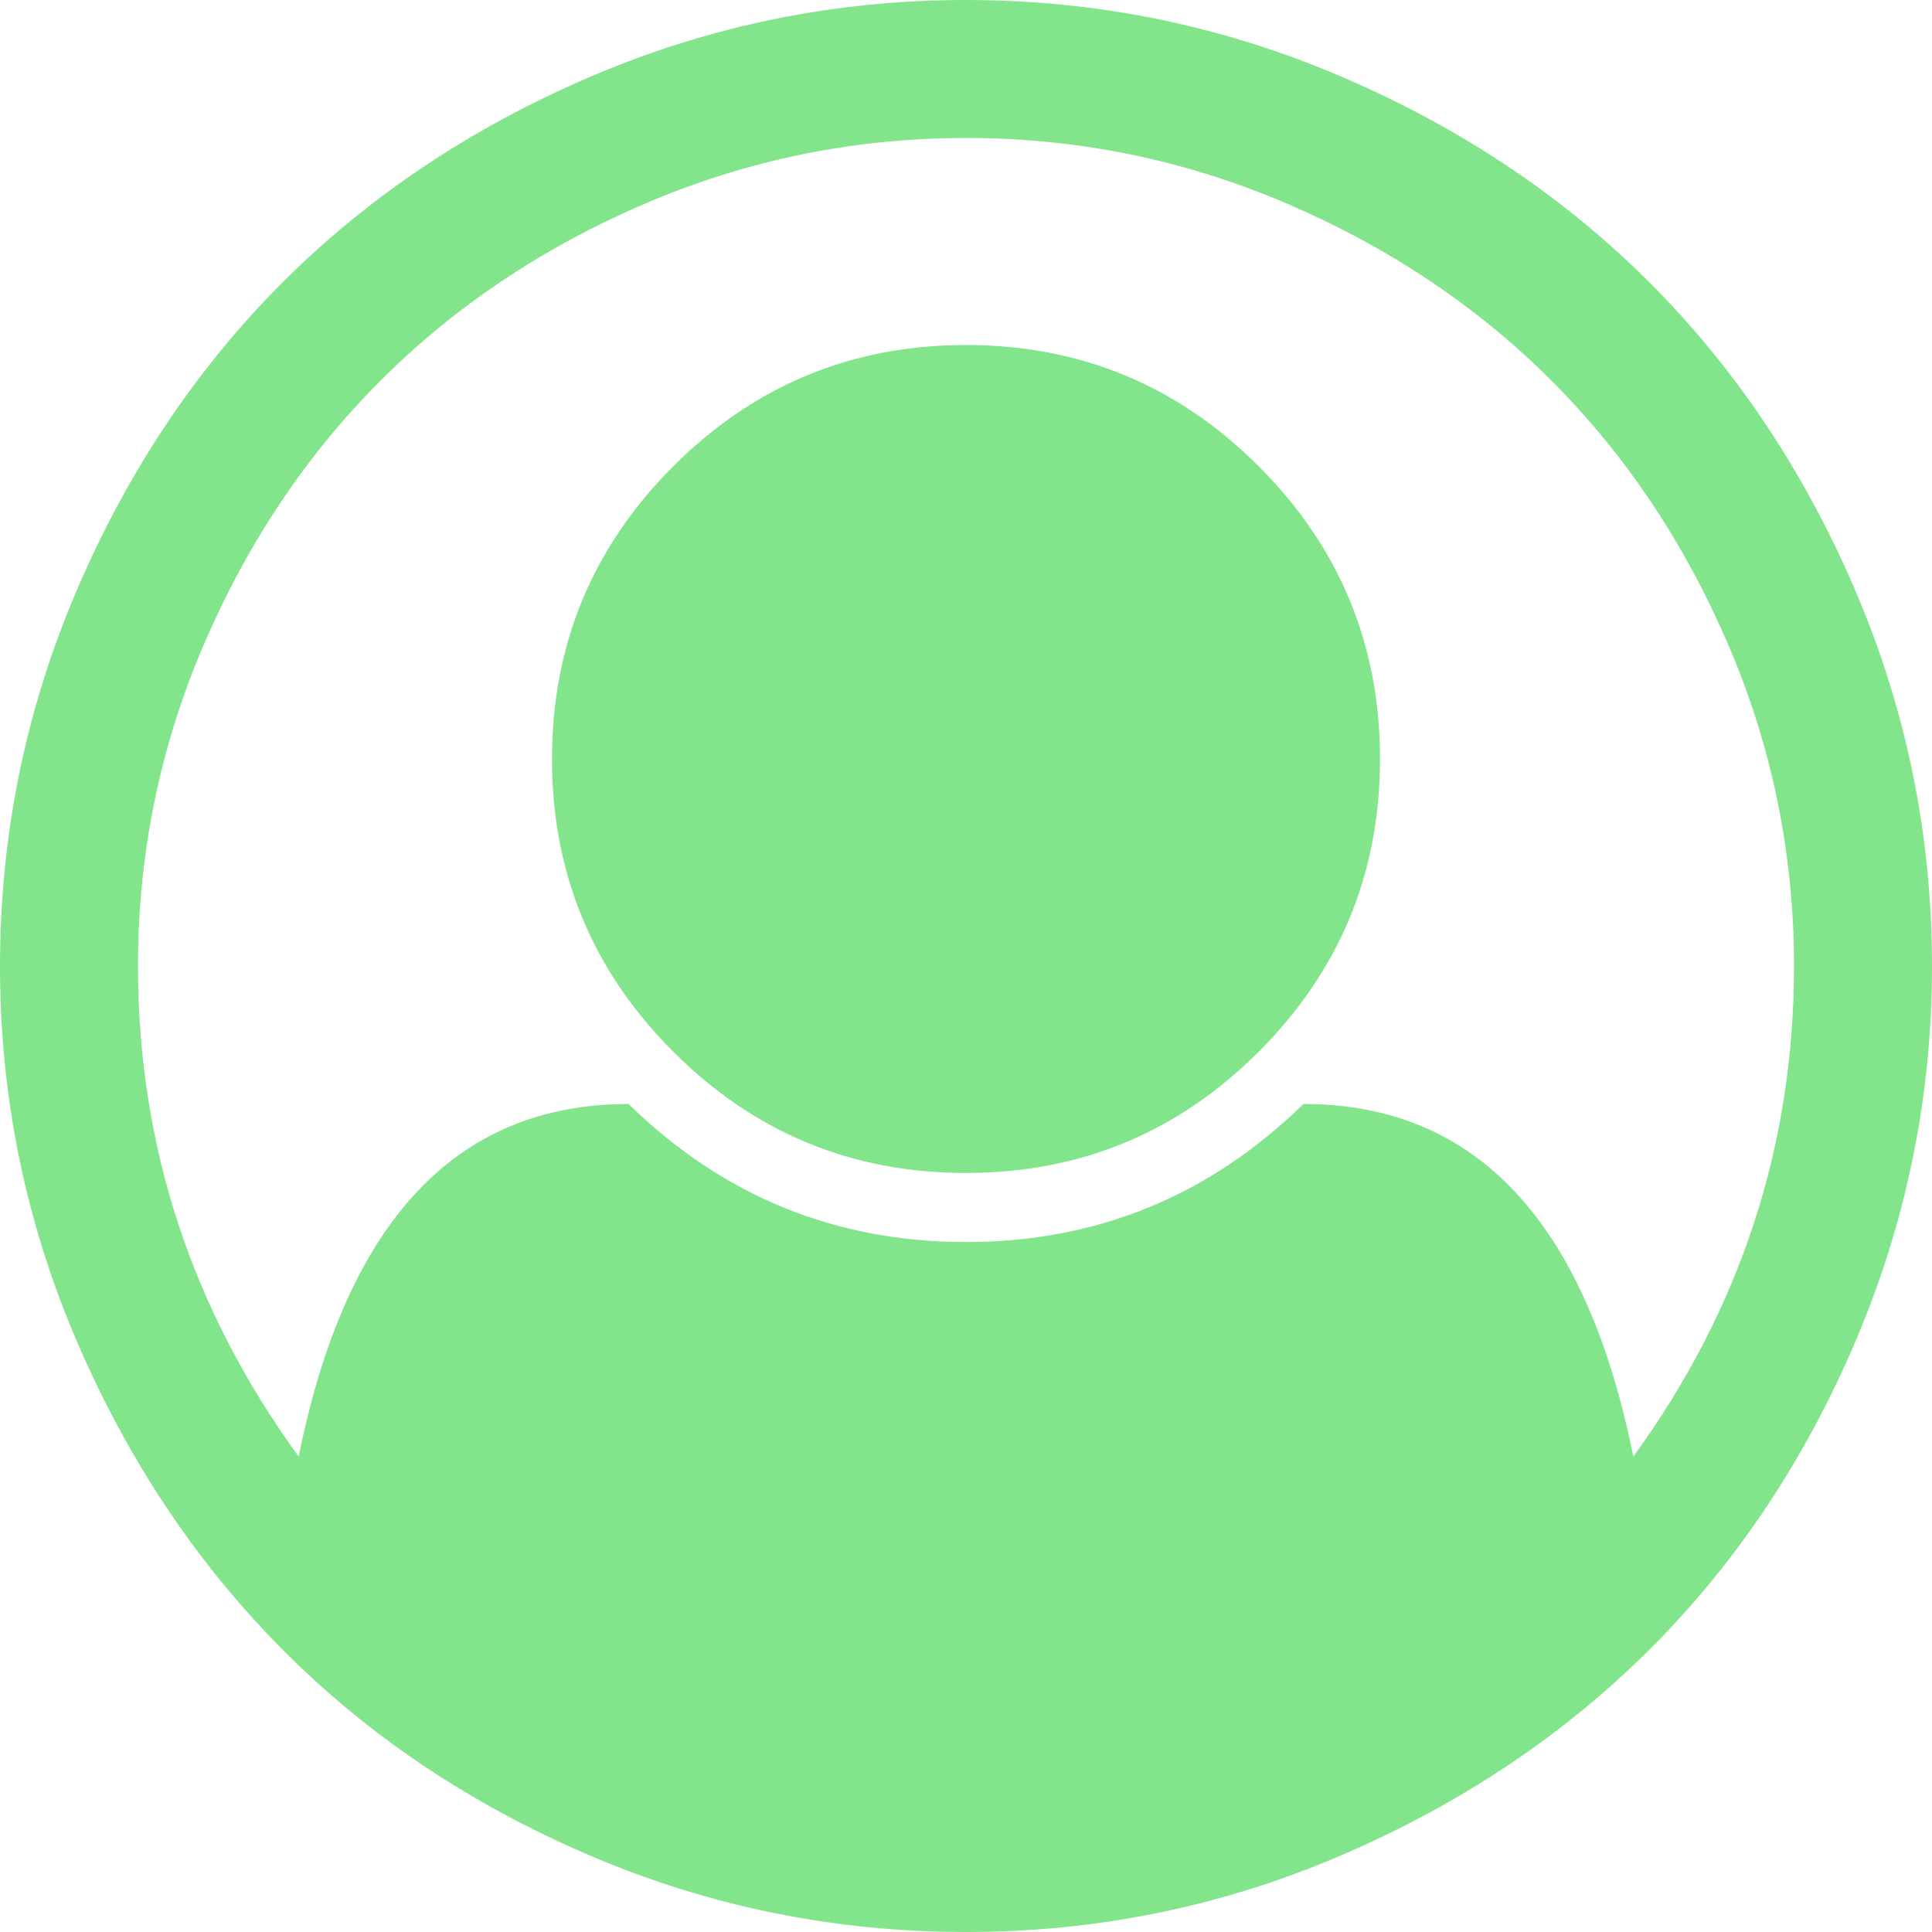 ﻿<?xml version="1.0" encoding="utf-8"?>
<svg version="1.1" xmlns:xlink="http://www.w3.org/1999/xlink" width="24px" height="24px" xmlns="http://www.w3.org/2000/svg">
  <g transform="matrix(1 0 0 1 -1801 -21 )">
    <path d="M 7.339 0.951  C 8.821 0.317  10.375 0  12 0  C 13.625 0  15.179 0.317  16.661 0.951  C 18.143 1.585  19.42 2.438  20.491 3.509  C 21.562 4.58  22.415 5.857  23.049 7.339  C 23.683 8.821  24 10.375  24 12  C 24 13.616  23.685 15.165  23.056 16.647  C 22.426 18.129  21.576 19.406  20.504 20.478  C 19.433 21.549  18.156 22.404  16.674 23.042  C 15.192 23.681  13.634 24  12 24  C 10.366 24  8.808 23.683  7.326 23.049  C 5.844 22.415  4.569 21.56  3.502 20.484  C 2.435 19.408  1.585 18.132  0.951 16.654  C 0.317 15.176  0 13.625  0 12  C 0 10.375  0.317 8.821  0.951 7.339  C 1.585 5.857  2.438 4.58  3.509 3.509  C 4.58 2.438  5.857 1.585  7.339 0.951  Z M 16.192 13.714  C 18.335 13.714  19.701 15.174  20.29 18.094  C 21.621 16.263  22.286 14.232  22.286 12  C 22.286 10.607  22.013 9.277  21.469 8.009  C 20.924 6.741  20.192 5.647  19.272 4.728  C 18.353 3.808  17.259 3.076  15.991 2.531  C 14.723 1.987  13.393 1.714  12 1.714  C 10.607 1.714  9.277 1.987  8.009 2.531  C 6.741 3.076  5.647 3.808  4.728 4.728  C 3.808 5.647  3.076 6.741  2.531 8.009  C 1.987 9.277  1.714 10.607  1.714 12  C 1.714 14.232  2.379 16.263  3.71 18.094  C 4.299 15.174  5.665 13.714  7.808 13.714  C 8.978 14.857  10.375 15.429  12 15.429  C 13.625 15.429  15.022 14.857  16.192 13.714  Z M 15.636 13.065  C 16.641 12.06  17.143 10.848  17.143 9.429  C 17.143 8.009  16.641 6.797  15.636 5.792  C 14.632 4.788  13.42 4.286  12 4.286  C 10.58 4.286  9.368 4.788  8.364 5.792  C 7.359 6.797  6.857 8.009  6.857 9.429  C 6.857 10.848  7.359 12.06  8.364 13.065  C 9.368 14.069  10.58 14.571  12 14.571  C 13.42 14.571  14.632 14.069  15.636 13.065  Z " fill-rule="nonzero" fill="#82e58c" stroke="none" transform="matrix(1 0 0 1 1801 21 )" />
  </g>
</svg>